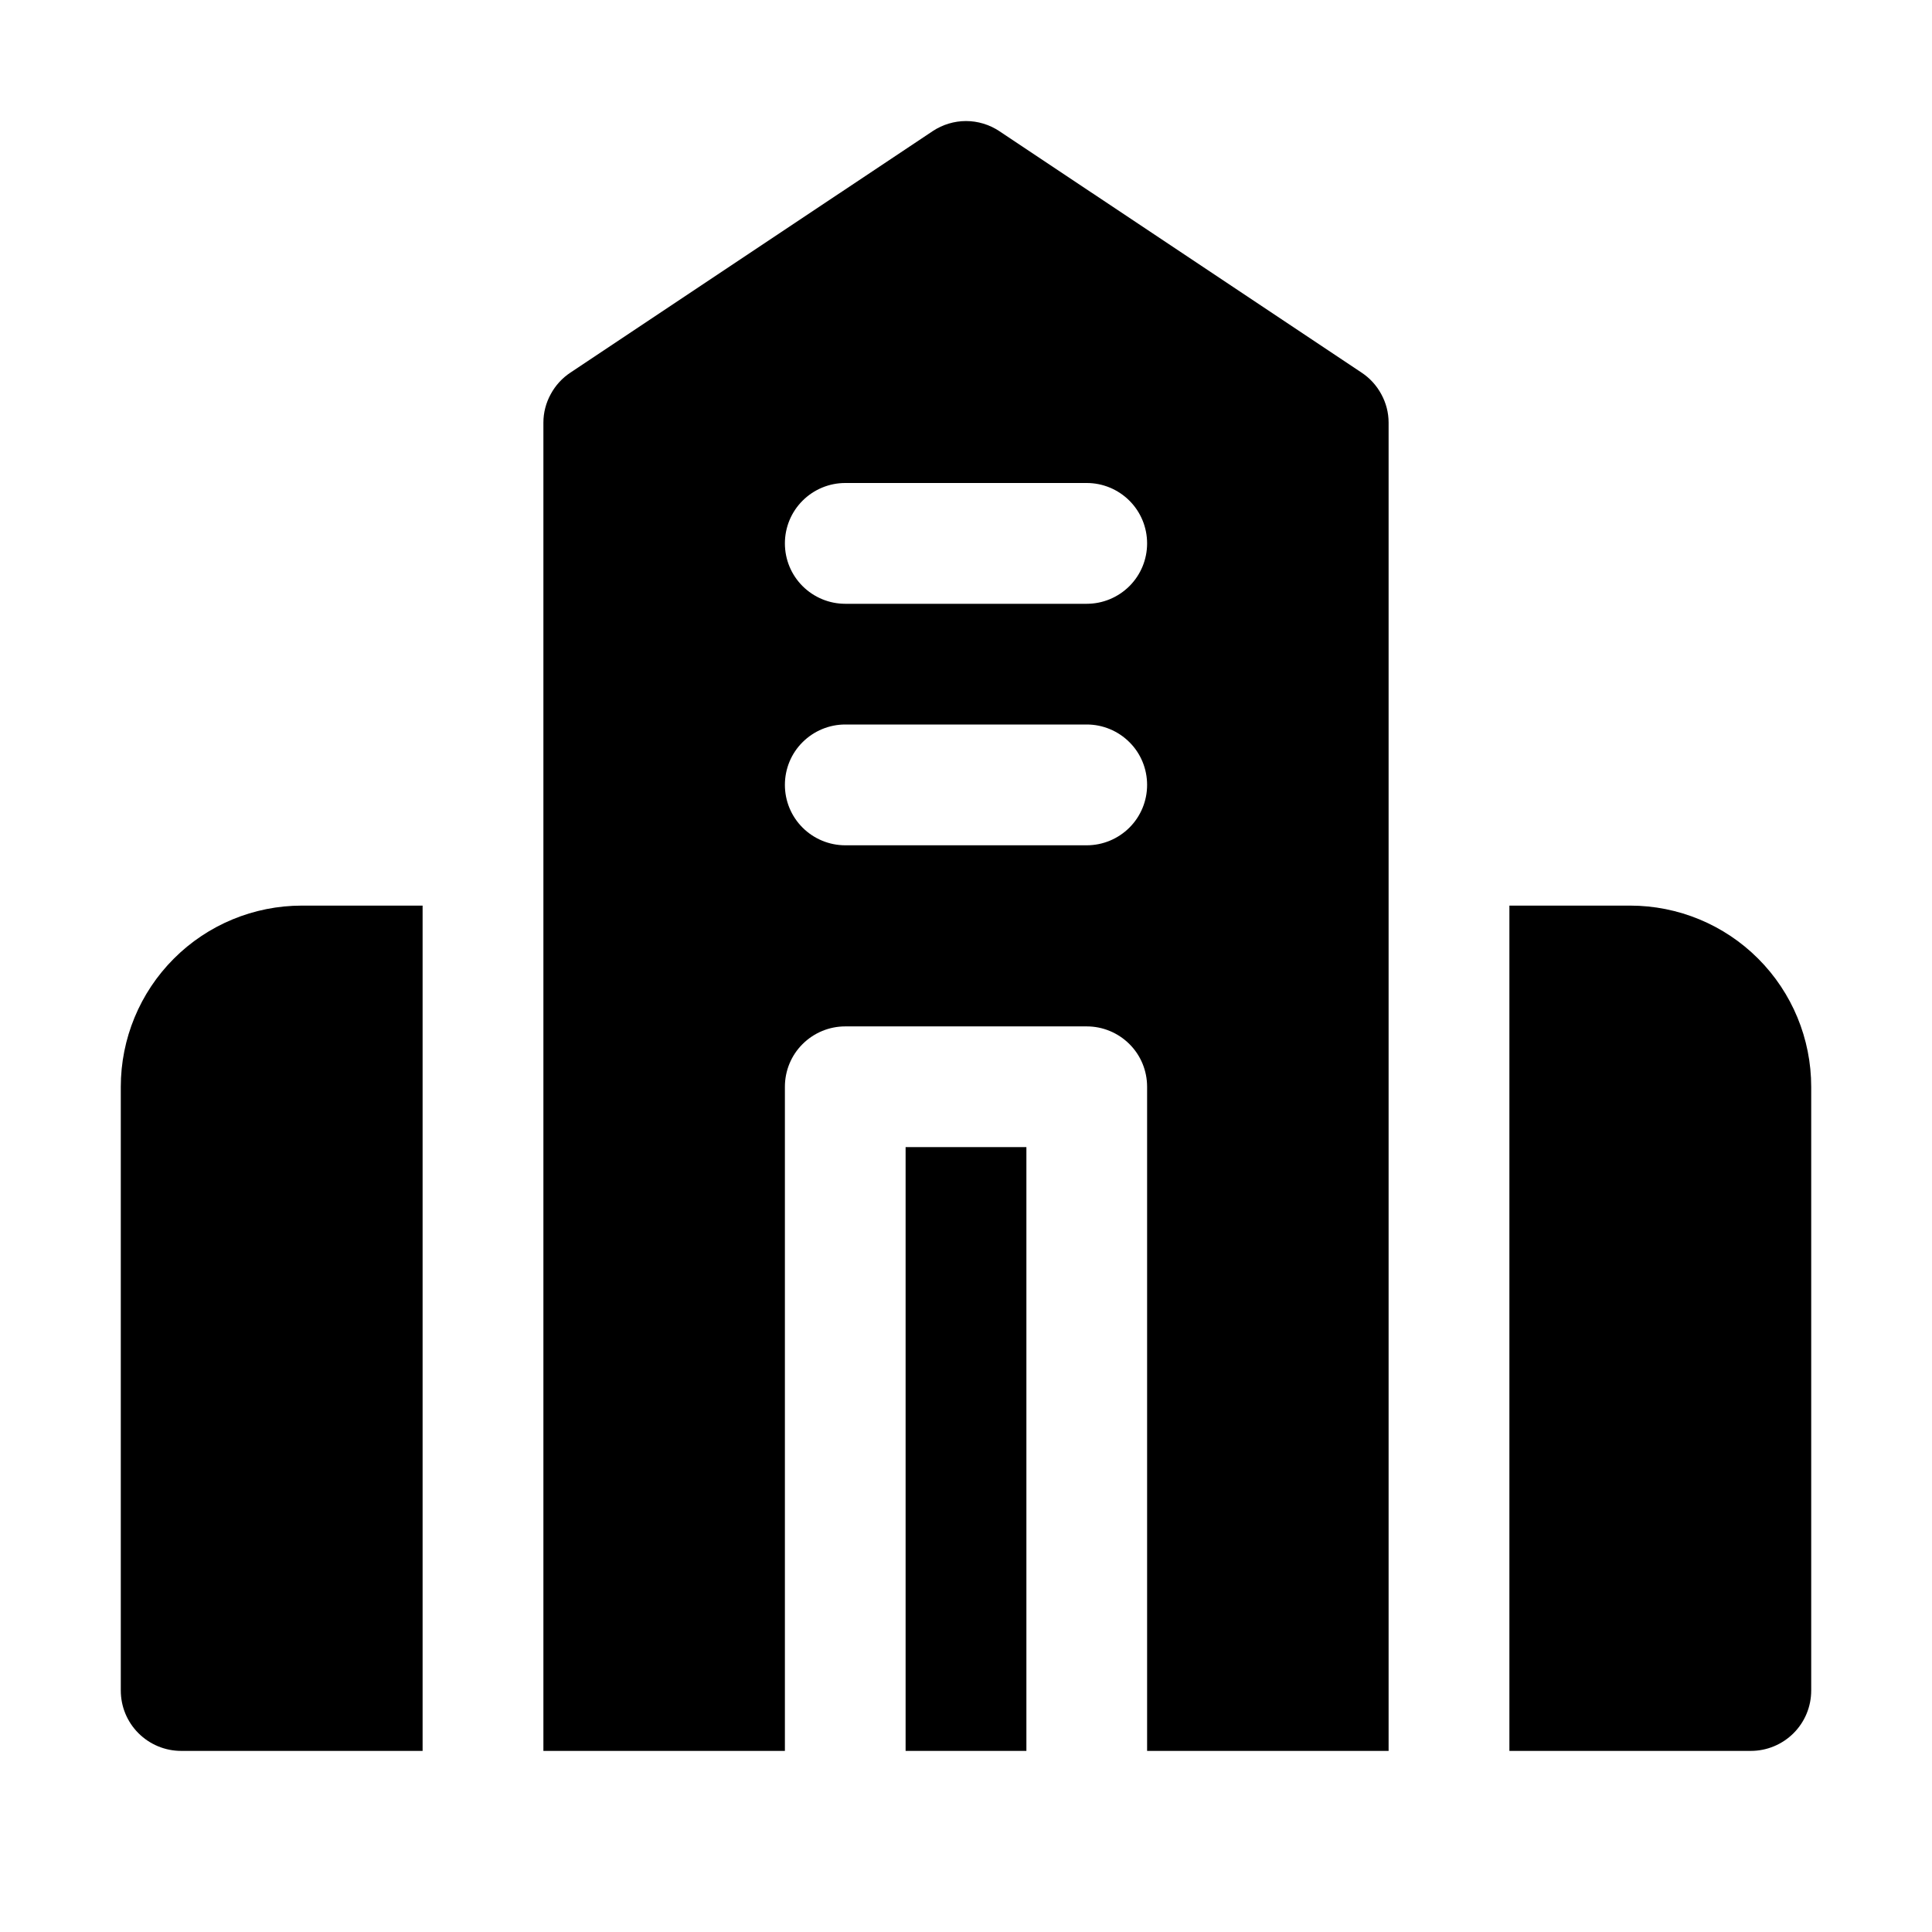 <svg width="23" height="23" viewBox="0 0 23 23" fill="none" xmlns="http://www.w3.org/2000/svg">
<path d="M5.031 10.781H3.594C3.022 10.781 2.473 11.008 2.069 11.413C1.665 11.817 1.438 12.366 1.438 12.938V20.125C1.438 20.316 1.513 20.498 1.648 20.633C1.783 20.768 1.966 20.844 2.156 20.844H5.031V10.781Z" fill="black"/>
<path d="M12.219 13.656H10.781V20.844H12.219V13.656Z" fill="black"/>
<path d="M16.531 10.781V5.031C16.531 4.913 16.501 4.797 16.444 4.693C16.388 4.589 16.307 4.5 16.208 4.435L11.895 1.56C11.778 1.483 11.64 1.441 11.5 1.441C11.36 1.441 11.222 1.483 11.105 1.56L6.792 4.435C6.693 4.5 6.612 4.589 6.556 4.693C6.499 4.797 6.469 4.913 6.469 5.031V20.844H9.344V12.938C9.344 12.747 9.419 12.564 9.554 12.43C9.689 12.295 9.872 12.219 10.062 12.219H12.938C13.128 12.219 13.311 12.295 13.446 12.43C13.581 12.564 13.656 12.747 13.656 12.938V20.844H16.531V10.781ZM12.938 10.063H10.062C9.872 10.063 9.689 9.987 9.554 9.852C9.419 9.717 9.344 9.535 9.344 9.344C9.344 9.153 9.419 8.97 9.554 8.836C9.689 8.701 9.872 8.625 10.062 8.625H12.938C13.128 8.625 13.311 8.701 13.446 8.836C13.581 8.97 13.656 9.153 13.656 9.344C13.656 9.535 13.581 9.717 13.446 9.852C13.311 9.987 13.128 10.063 12.938 10.063ZM12.938 7.188H10.062C9.872 7.188 9.689 7.112 9.554 6.977C9.419 6.842 9.344 6.66 9.344 6.469C9.344 6.278 9.419 6.096 9.554 5.961C9.689 5.826 9.872 5.75 10.062 5.75H12.938C13.128 5.75 13.311 5.826 13.446 5.961C13.581 6.096 13.656 6.278 13.656 6.469C13.656 6.66 13.581 6.842 13.446 6.977C13.311 7.112 13.128 7.188 12.938 7.188Z" fill="black"/>
<path d="M19.406 10.781H17.969V20.844H20.844C21.034 20.844 21.217 20.768 21.352 20.633C21.487 20.498 21.562 20.316 21.562 20.125V12.938C21.562 12.366 21.335 11.817 20.931 11.413C20.527 11.008 19.978 10.781 19.406 10.781Z" fill="black"/>
</svg>
